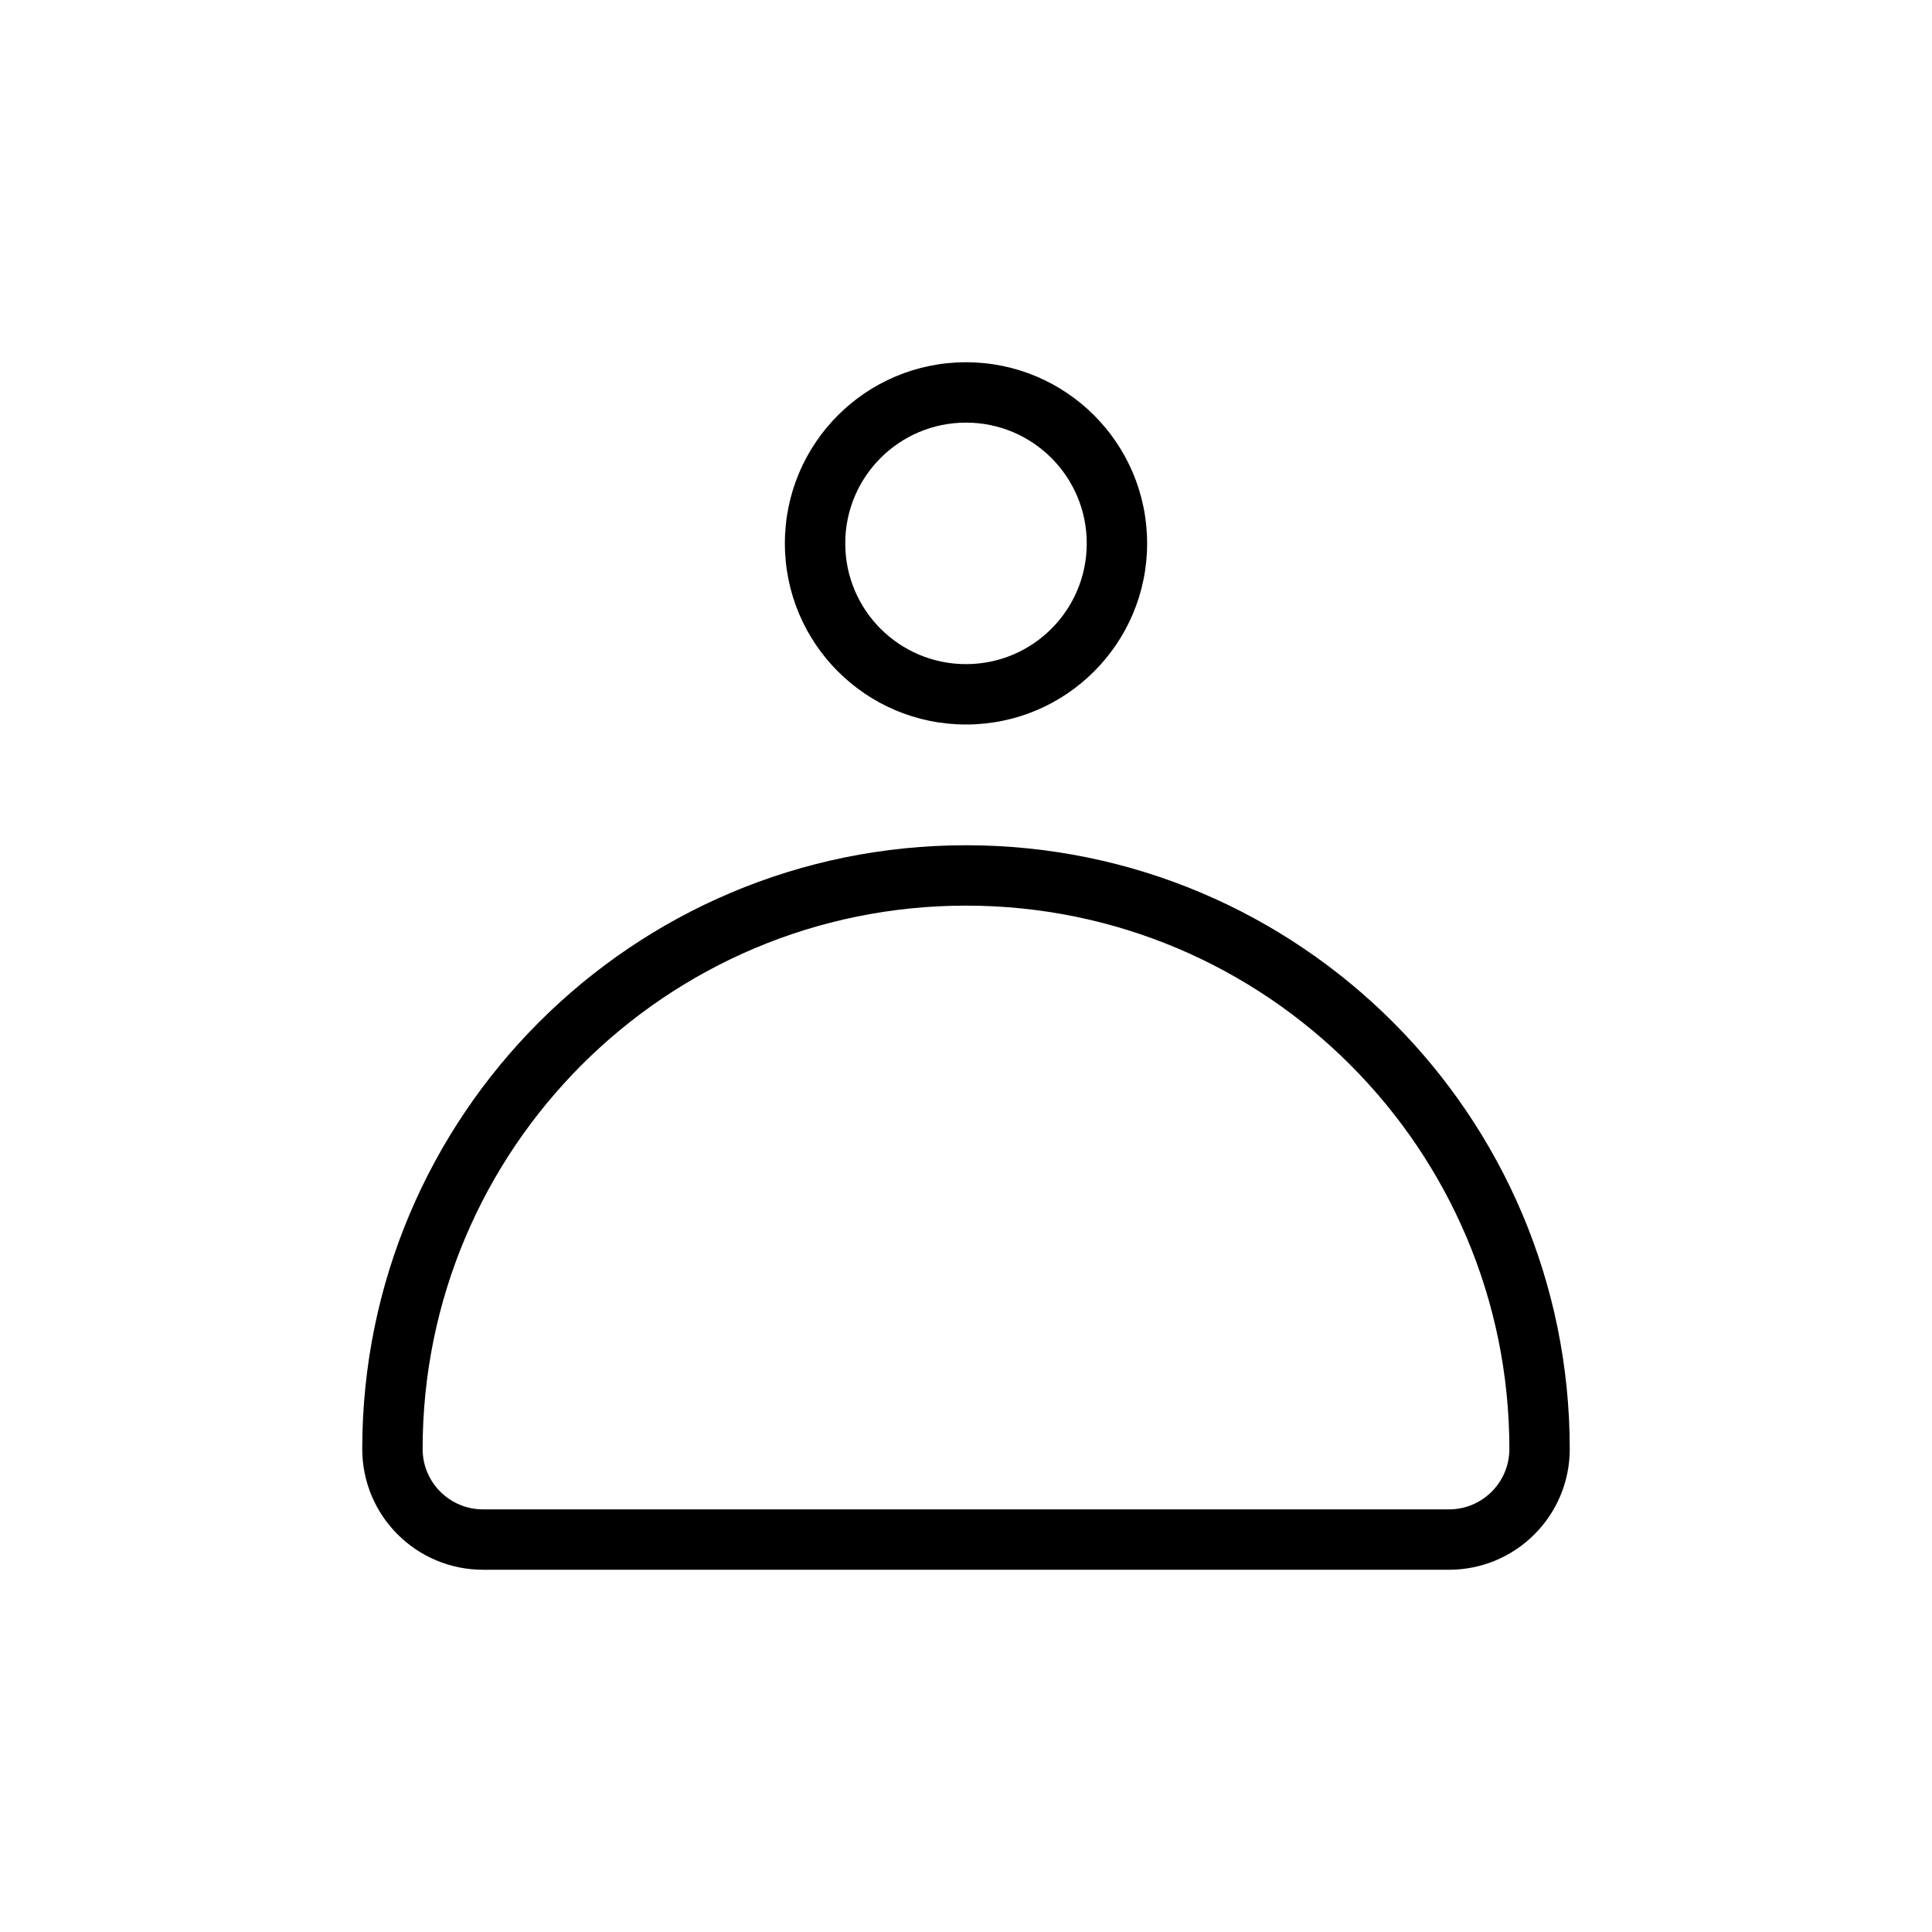 <svg xmlns="http://www.w3.org/2000/svg" width="32" height="32" viewBox="0 0 32 32">
    <defs>
        <filter id="cq2w61ziza" color-interpolation-filters="auto">
            <feColorMatrix in="SourceGraphic" values="0 0 0 0 0.503 0 0 0 0 0.503 0 0 0 0 0.503 0 0 0 1 0"/>
        </filter>
    </defs>
    <g fill="none" fill-rule="evenodd">
        <g>
            <g filter="url(#cq2w61ziza)" transform="translate(-699, -680) translate(699, 680)">
                <g>
                    <path fill="#000" fill-rule="nonzero" d="M10 1c1.105 0 2 .895 2 2s-.895 2-2 2-2-.895-2-2 .895-2 2-2m0-1C8.343 0 7 1.343 7 3s1.343 3 3 3 3-1.343 3-3-1.343-3-3-3zM10 9c4.97 0 9 4.03 9 9 0 .552-.448 1-1 1H2c-.552 0-1-.448-1-1 0-4.97 4.03-9 9-9m0-1C4.477 8 0 12.477 0 18c0 1.105.895 2 2 2h16c1.105 0 2-.895 2-2 0-5.523-4.477-10-10-10z" transform="translate(6, 6)"/>
                </g>
            </g>
        </g>
    </g>
</svg>
